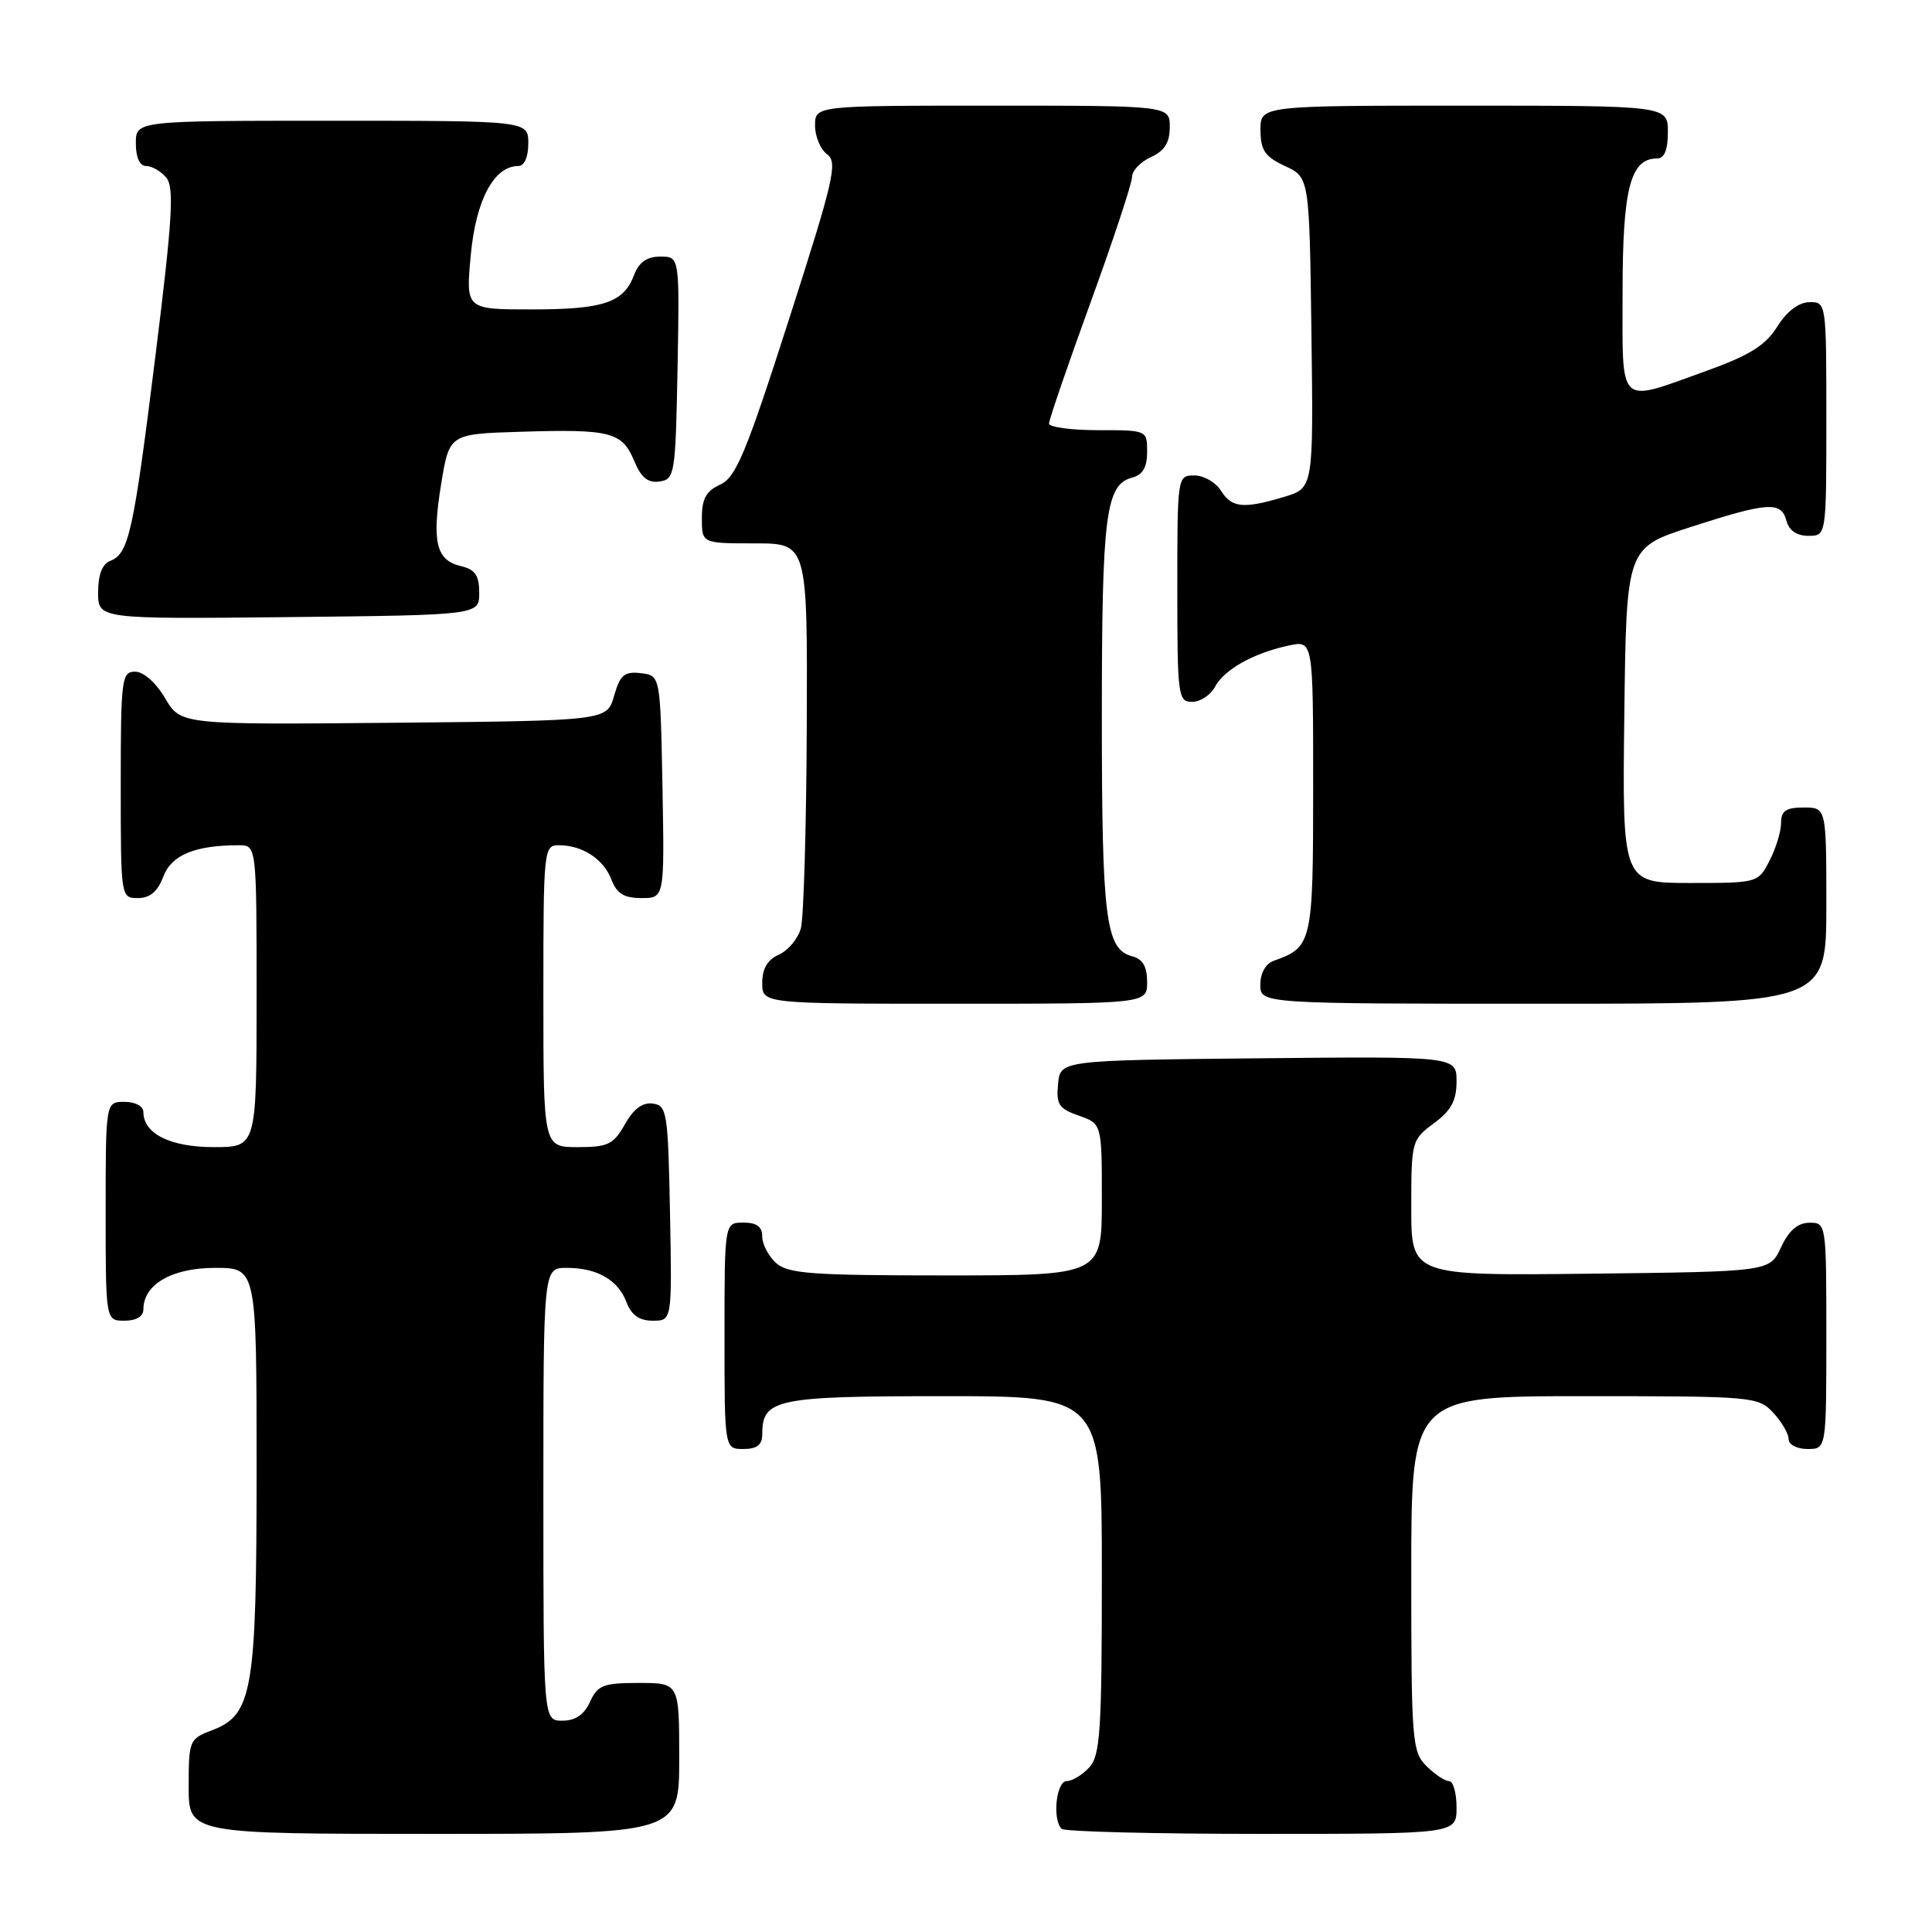 <?xml version="1.0" encoding="UTF-8" standalone="no"?>
<!DOCTYPE svg PUBLIC "-//W3C//DTD SVG 1.1//EN" "http://www.w3.org/Graphics/SVG/1.1/DTD/svg11.dtd" >
<svg xmlns="http://www.w3.org/2000/svg" xmlns:xlink="http://www.w3.org/1999/xlink" version="1.1" viewBox="0 0 256 256">
 <g >
 <path fill="currentColor"
d=" M 90.00 233.00 C 90.00 223.00 90.00 223.00 84.66 223.00 C 79.94 223.00 79.19 223.29 78.18 225.50 C 77.41 227.20 76.24 228.00 74.52 228.00 C 72.00 228.00 72.00 228.00 72.00 198.00 C 72.00 168.00 72.00 168.00 75.07 168.00 C 79.13 168.00 81.89 169.58 83.02 172.56 C 83.67 174.27 84.72 175.00 86.50 175.00 C 89.05 175.00 89.05 175.00 88.78 160.75 C 88.52 147.37 88.38 146.48 86.50 146.23 C 85.15 146.04 83.94 146.94 82.80 148.98 C 81.29 151.65 80.56 152.00 76.55 152.00 C 72.00 152.00 72.00 152.00 72.00 132.00 C 72.00 112.45 72.05 112.00 74.07 112.00 C 77.18 112.00 79.99 113.84 81.02 116.56 C 81.73 118.41 82.69 119.00 85.00 119.00 C 88.05 119.00 88.05 119.00 87.78 104.25 C 87.50 89.50 87.50 89.50 84.91 89.20 C 82.73 88.95 82.17 89.43 81.37 92.20 C 80.43 95.50 80.43 95.50 52.19 95.77 C 23.95 96.03 23.95 96.03 21.88 92.52 C 20.66 90.45 19.02 89.00 17.90 89.00 C 16.12 89.00 16.00 89.93 16.00 104.00 C 16.00 118.95 16.01 119.00 18.28 119.00 C 19.87 119.00 20.89 118.14 21.64 116.15 C 22.72 113.29 25.83 112.00 31.63 112.00 C 34.00 112.00 34.00 112.00 34.00 132.00 C 34.00 152.00 34.00 152.00 28.33 152.00 C 22.56 152.00 19.00 150.22 19.00 147.35 C 19.00 146.58 17.93 146.00 16.50 146.00 C 14.00 146.00 14.00 146.00 14.00 160.50 C 14.00 175.00 14.00 175.00 16.50 175.00 C 18.06 175.00 19.00 174.43 19.00 173.50 C 19.00 170.19 22.78 168.00 28.50 168.00 C 34.00 168.00 34.00 168.00 34.00 194.53 C 34.00 224.23 33.48 227.24 28.02 229.30 C 25.10 230.40 25.00 230.65 25.00 236.72 C 25.00 243.00 25.00 243.00 57.50 243.00 C 90.00 243.00 90.00 243.00 90.00 233.00 Z  M 193.00 239.50 C 193.00 237.57 192.55 236.00 192.00 236.00 C 191.45 236.00 190.10 235.10 189.00 234.00 C 187.11 232.11 187.00 230.67 187.00 208.50 C 187.00 185.00 187.00 185.00 209.96 185.00 C 232.29 185.00 232.98 185.06 234.96 187.19 C 236.08 188.39 237.00 189.97 237.00 190.69 C 237.00 191.42 238.10 192.00 239.50 192.00 C 242.00 192.00 242.00 192.00 242.00 177.00 C 242.00 162.10 241.98 162.00 239.75 162.02 C 238.20 162.04 237.03 163.05 236.00 165.27 C 234.50 168.50 234.50 168.50 210.75 168.77 C 187.00 169.04 187.00 169.04 187.00 160.05 C 187.00 151.22 187.05 151.02 190.00 148.84 C 192.29 147.15 193.00 145.83 193.00 143.30 C 193.00 139.97 193.00 139.97 166.75 140.23 C 140.50 140.50 140.50 140.50 140.20 143.63 C 139.93 146.34 140.30 146.91 142.95 147.83 C 146.00 148.90 146.00 148.90 146.00 158.95 C 146.00 169.00 146.00 169.00 125.33 169.00 C 107.50 169.00 104.41 168.77 102.83 167.35 C 101.82 166.43 101.00 164.86 101.00 163.85 C 101.00 162.54 100.26 162.00 98.50 162.00 C 96.00 162.00 96.00 162.00 96.00 177.00 C 96.00 192.00 96.00 192.00 98.50 192.00 C 100.30 192.00 101.00 191.46 101.00 190.07 C 101.00 185.37 102.76 185.00 125.07 185.00 C 146.00 185.00 146.00 185.00 146.00 208.67 C 146.00 229.29 145.79 232.58 144.35 234.17 C 143.43 235.18 142.08 236.00 141.35 236.00 C 139.96 236.00 139.41 241.08 140.67 242.33 C 141.03 242.70 152.96 243.00 167.17 243.00 C 193.00 243.00 193.00 243.00 193.00 239.50 Z  M 152.00 130.12 C 152.00 128.08 151.42 127.08 150.01 126.71 C 146.51 125.80 146.00 121.75 146.00 95.00 C 146.00 68.25 146.51 64.20 150.01 63.29 C 151.42 62.92 152.00 61.92 152.00 59.88 C 152.00 57.00 152.00 57.00 145.50 57.00 C 141.93 57.00 139.00 56.60 139.00 56.12 C 139.00 55.64 141.47 48.42 144.50 40.09 C 147.53 31.76 150.00 24.27 150.00 23.45 C 150.00 22.63 151.12 21.44 152.50 20.82 C 154.31 19.99 155.00 18.90 155.00 16.84 C 155.00 14.00 155.00 14.00 131.50 14.00 C 108.00 14.00 108.00 14.00 108.00 16.64 C 108.00 18.09 108.72 19.81 109.60 20.45 C 111.03 21.49 110.49 23.81 104.53 42.36 C 98.84 60.09 97.51 63.26 95.43 64.21 C 93.56 65.06 93.00 66.09 93.00 68.66 C 93.00 72.00 93.00 72.00 100.00 72.00 C 107.00 72.00 107.00 72.00 106.90 96.25 C 106.85 109.59 106.49 121.62 106.12 123.00 C 105.74 124.38 104.44 125.94 103.22 126.49 C 101.70 127.16 101.00 128.35 101.00 130.24 C 101.00 133.00 101.00 133.00 126.50 133.00 C 152.00 133.00 152.00 133.00 152.00 130.12 Z  M 242.00 120.00 C 242.00 107.00 242.00 107.00 239.00 107.00 C 236.64 107.00 236.00 107.44 236.00 109.05 C 236.00 110.18 235.31 112.43 234.47 114.05 C 232.96 116.98 232.90 117.00 223.96 117.00 C 214.96 117.00 214.96 117.00 215.23 94.79 C 215.50 72.59 215.50 72.59 224.00 69.84 C 234.26 66.52 236.03 66.40 236.71 69.00 C 237.05 70.29 238.07 71.00 239.62 71.00 C 242.00 71.00 242.00 71.00 242.00 55.50 C 242.00 40.08 241.99 40.00 239.75 40.04 C 238.33 40.06 236.76 41.26 235.49 43.29 C 233.91 45.80 231.84 47.08 225.99 49.19 C 214.24 53.40 215.00 54.12 215.00 38.72 C 215.00 25.01 216.03 21.00 219.56 21.00 C 220.54 21.00 221.00 19.88 221.00 17.50 C 221.00 14.00 221.00 14.00 194.00 14.00 C 167.00 14.00 167.00 14.00 167.02 17.25 C 167.04 19.93 167.61 20.76 170.27 22.00 C 173.50 23.50 173.50 23.50 173.77 44.09 C 174.04 64.67 174.04 64.67 170.15 65.84 C 164.74 67.46 163.21 67.30 161.77 65.00 C 161.08 63.90 159.50 63.00 158.26 63.00 C 156.01 63.00 156.00 63.09 156.00 78.00 C 156.00 92.24 156.10 93.00 157.96 93.00 C 159.05 93.00 160.41 92.10 160.99 91.01 C 162.22 88.71 166.09 86.54 170.75 85.54 C 174.00 84.84 174.00 84.84 174.00 104.27 C 174.00 124.98 173.88 125.50 168.75 127.32 C 167.71 127.69 167.00 128.96 167.00 130.47 C 167.00 133.00 167.00 133.00 204.50 133.00 C 242.00 133.00 242.00 133.00 242.00 120.00 Z  M 63.50 78.55 C 63.50 76.25 62.96 75.46 61.09 75.02 C 57.78 74.24 57.20 71.83 58.46 64.11 C 59.54 57.50 59.54 57.50 69.02 57.21 C 80.88 56.84 82.44 57.24 84.02 61.04 C 84.95 63.29 85.84 64.02 87.39 63.80 C 89.41 63.51 89.51 62.89 89.78 48.75 C 90.05 34.00 90.05 34.00 87.50 34.00 C 85.72 34.00 84.67 34.73 84.02 36.44 C 82.63 40.11 79.98 41.00 70.42 41.00 C 61.71 41.00 61.71 41.00 62.38 33.79 C 63.06 26.49 65.46 22.00 68.67 22.00 C 69.48 22.00 70.00 20.82 70.00 19.00 C 70.00 16.00 70.00 16.00 44.00 16.00 C 18.00 16.00 18.00 16.00 18.00 19.00 C 18.00 20.88 18.51 22.00 19.38 22.00 C 20.14 22.00 21.34 22.70 22.04 23.55 C 23.10 24.83 22.85 29.03 20.59 47.20 C 17.67 70.65 17.07 73.38 14.58 74.33 C 13.55 74.73 13.00 76.18 13.00 78.49 C 13.00 82.03 13.00 82.03 38.25 81.77 C 63.50 81.50 63.50 81.50 63.50 78.55 Z "/>
</g>
</svg>